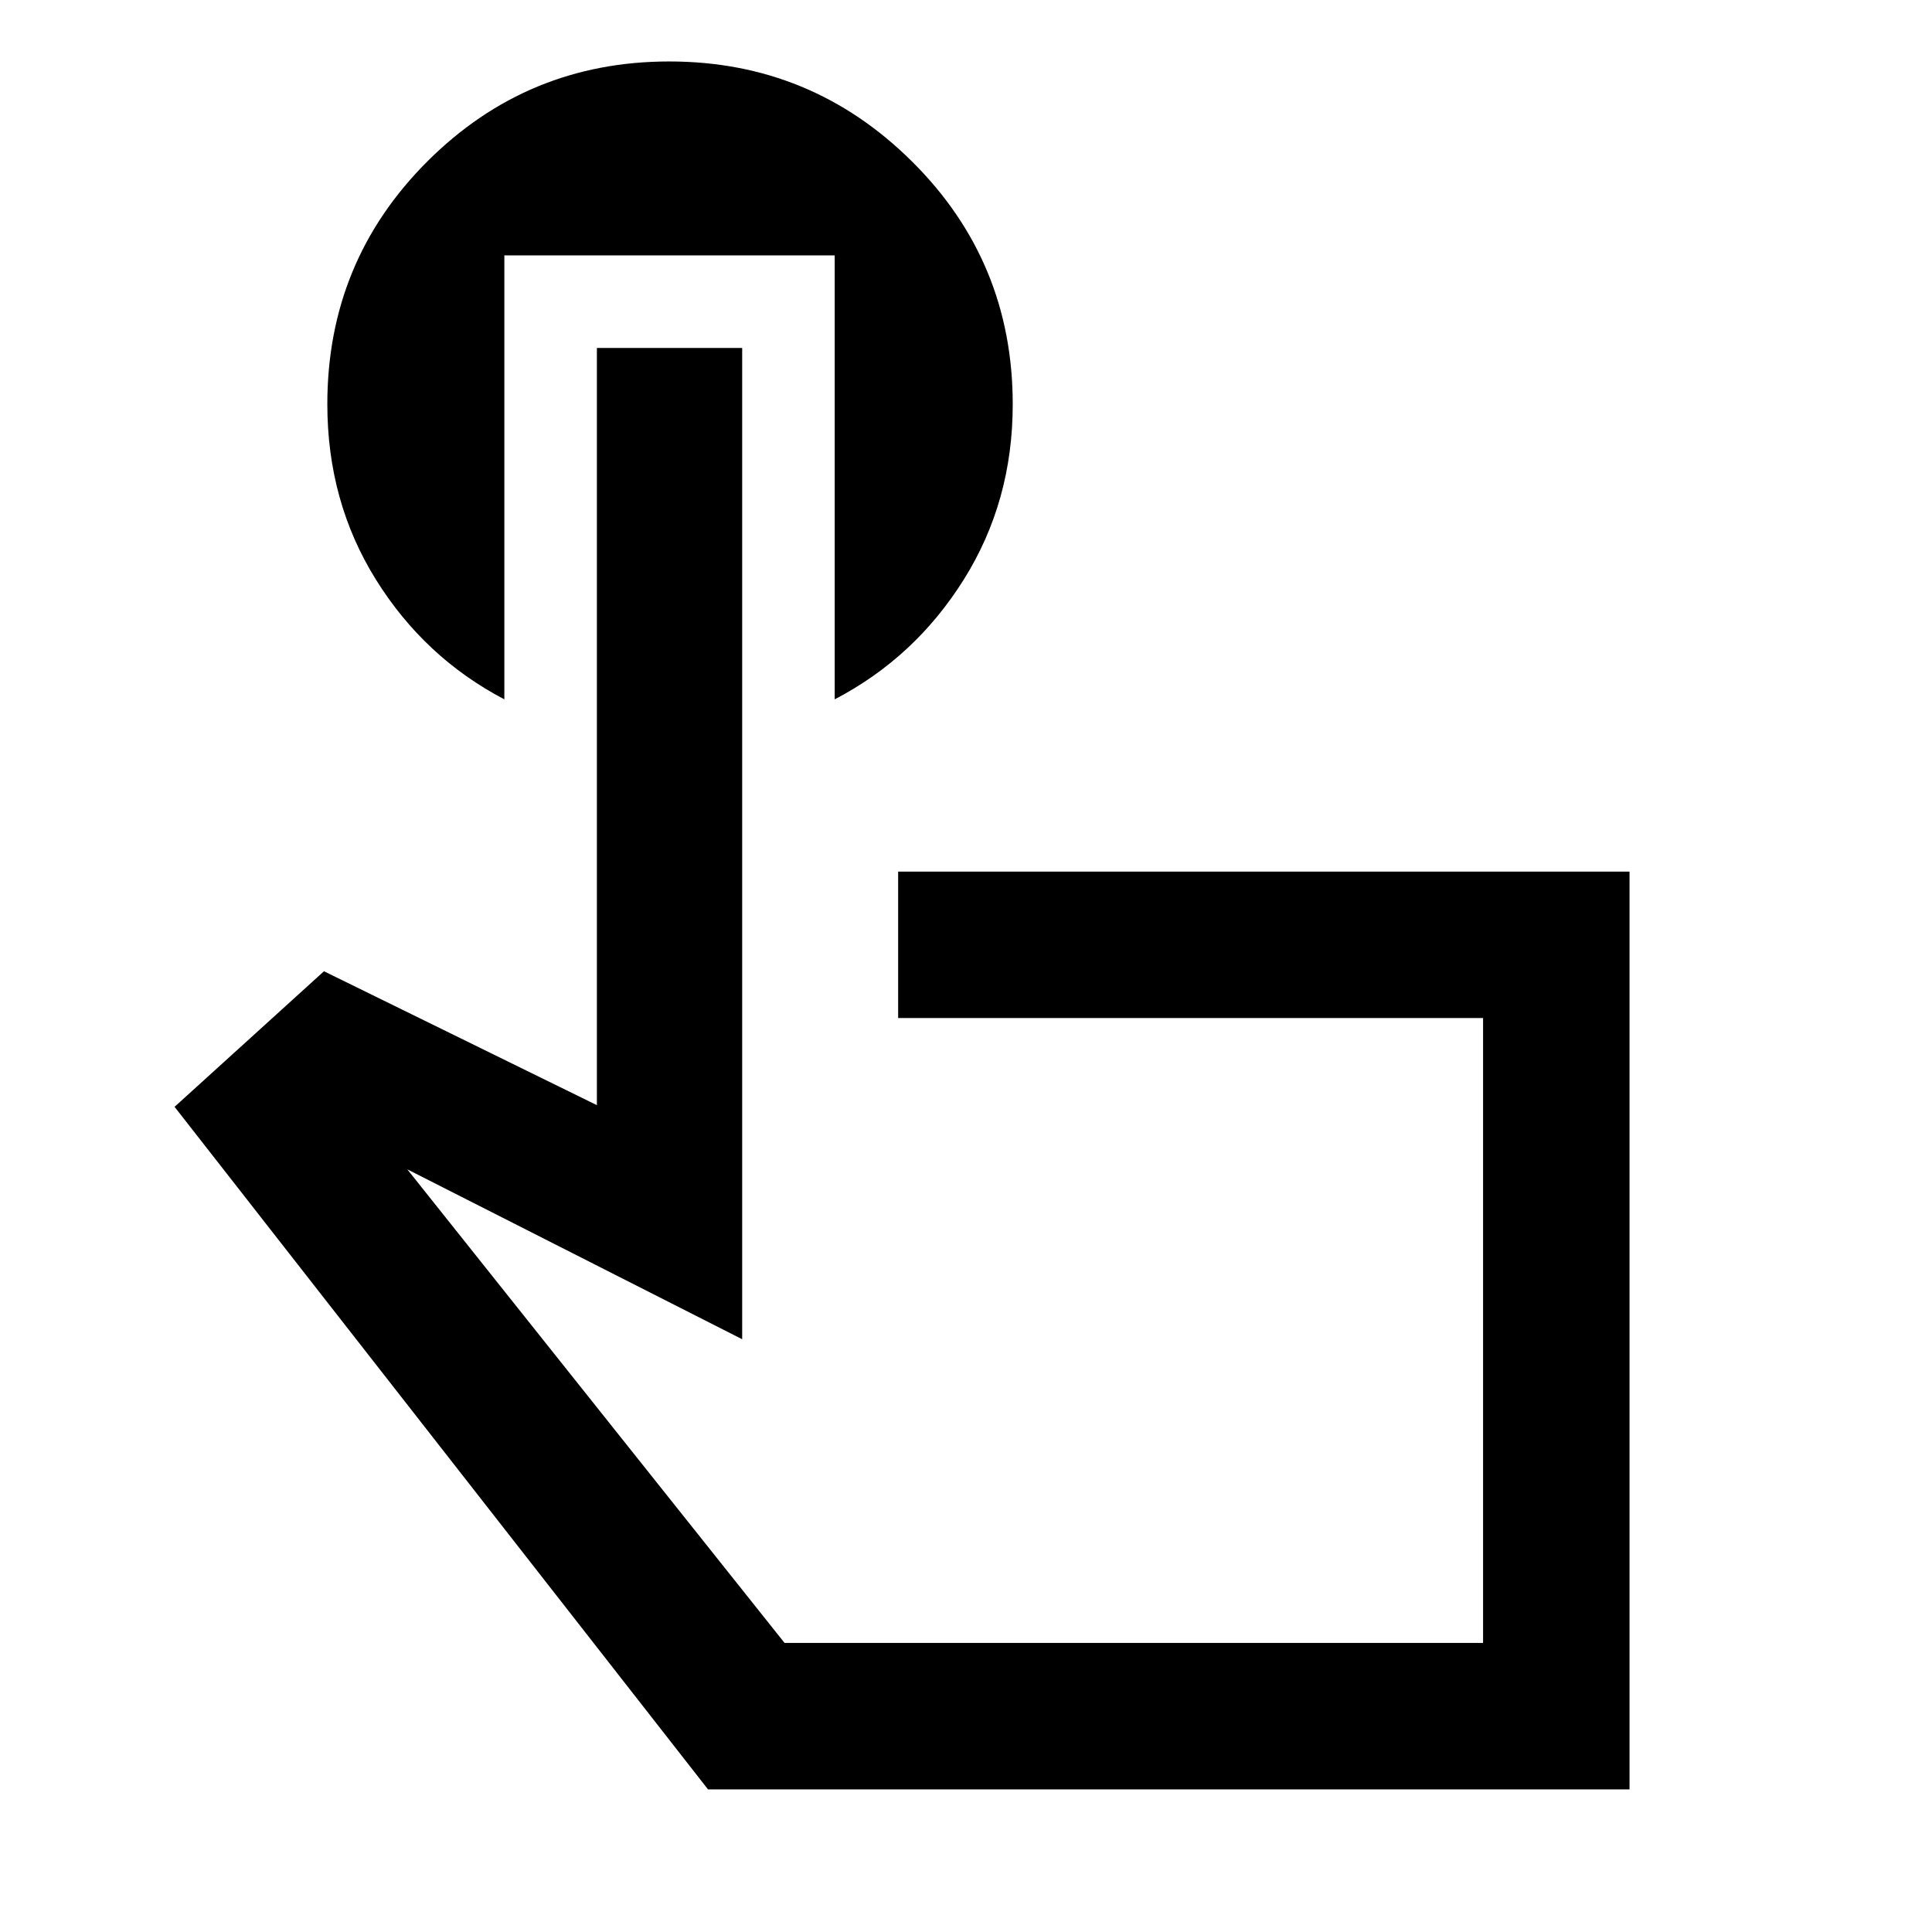 <svg xmlns="http://www.w3.org/2000/svg" height="48" viewBox="0 -960 960 960" width="48"><path d="M809.7-70.87H351.8L86.74-410.02l74.24-67.37 135.61 66.54v-376.26h72.19v492.57l-166.39-84.42 187.46 235.33h347.08v-310.52H446.28v-72.76H809.7v456.04Zm-246.81-228.3ZM250.61-833.09v220.59q-39.7-20.79-63.83-59.52-24.13-38.73-24.13-87.17 0-70.95 49.71-120.61 49.7-49.66 120.22-49.66 70.53 0 120.58 49.69 50.06 49.69 50.06 120.69 0 48.23-24.28 87-24.27 38.77-64.18 59.58v-220.59H250.61Z"/></svg>